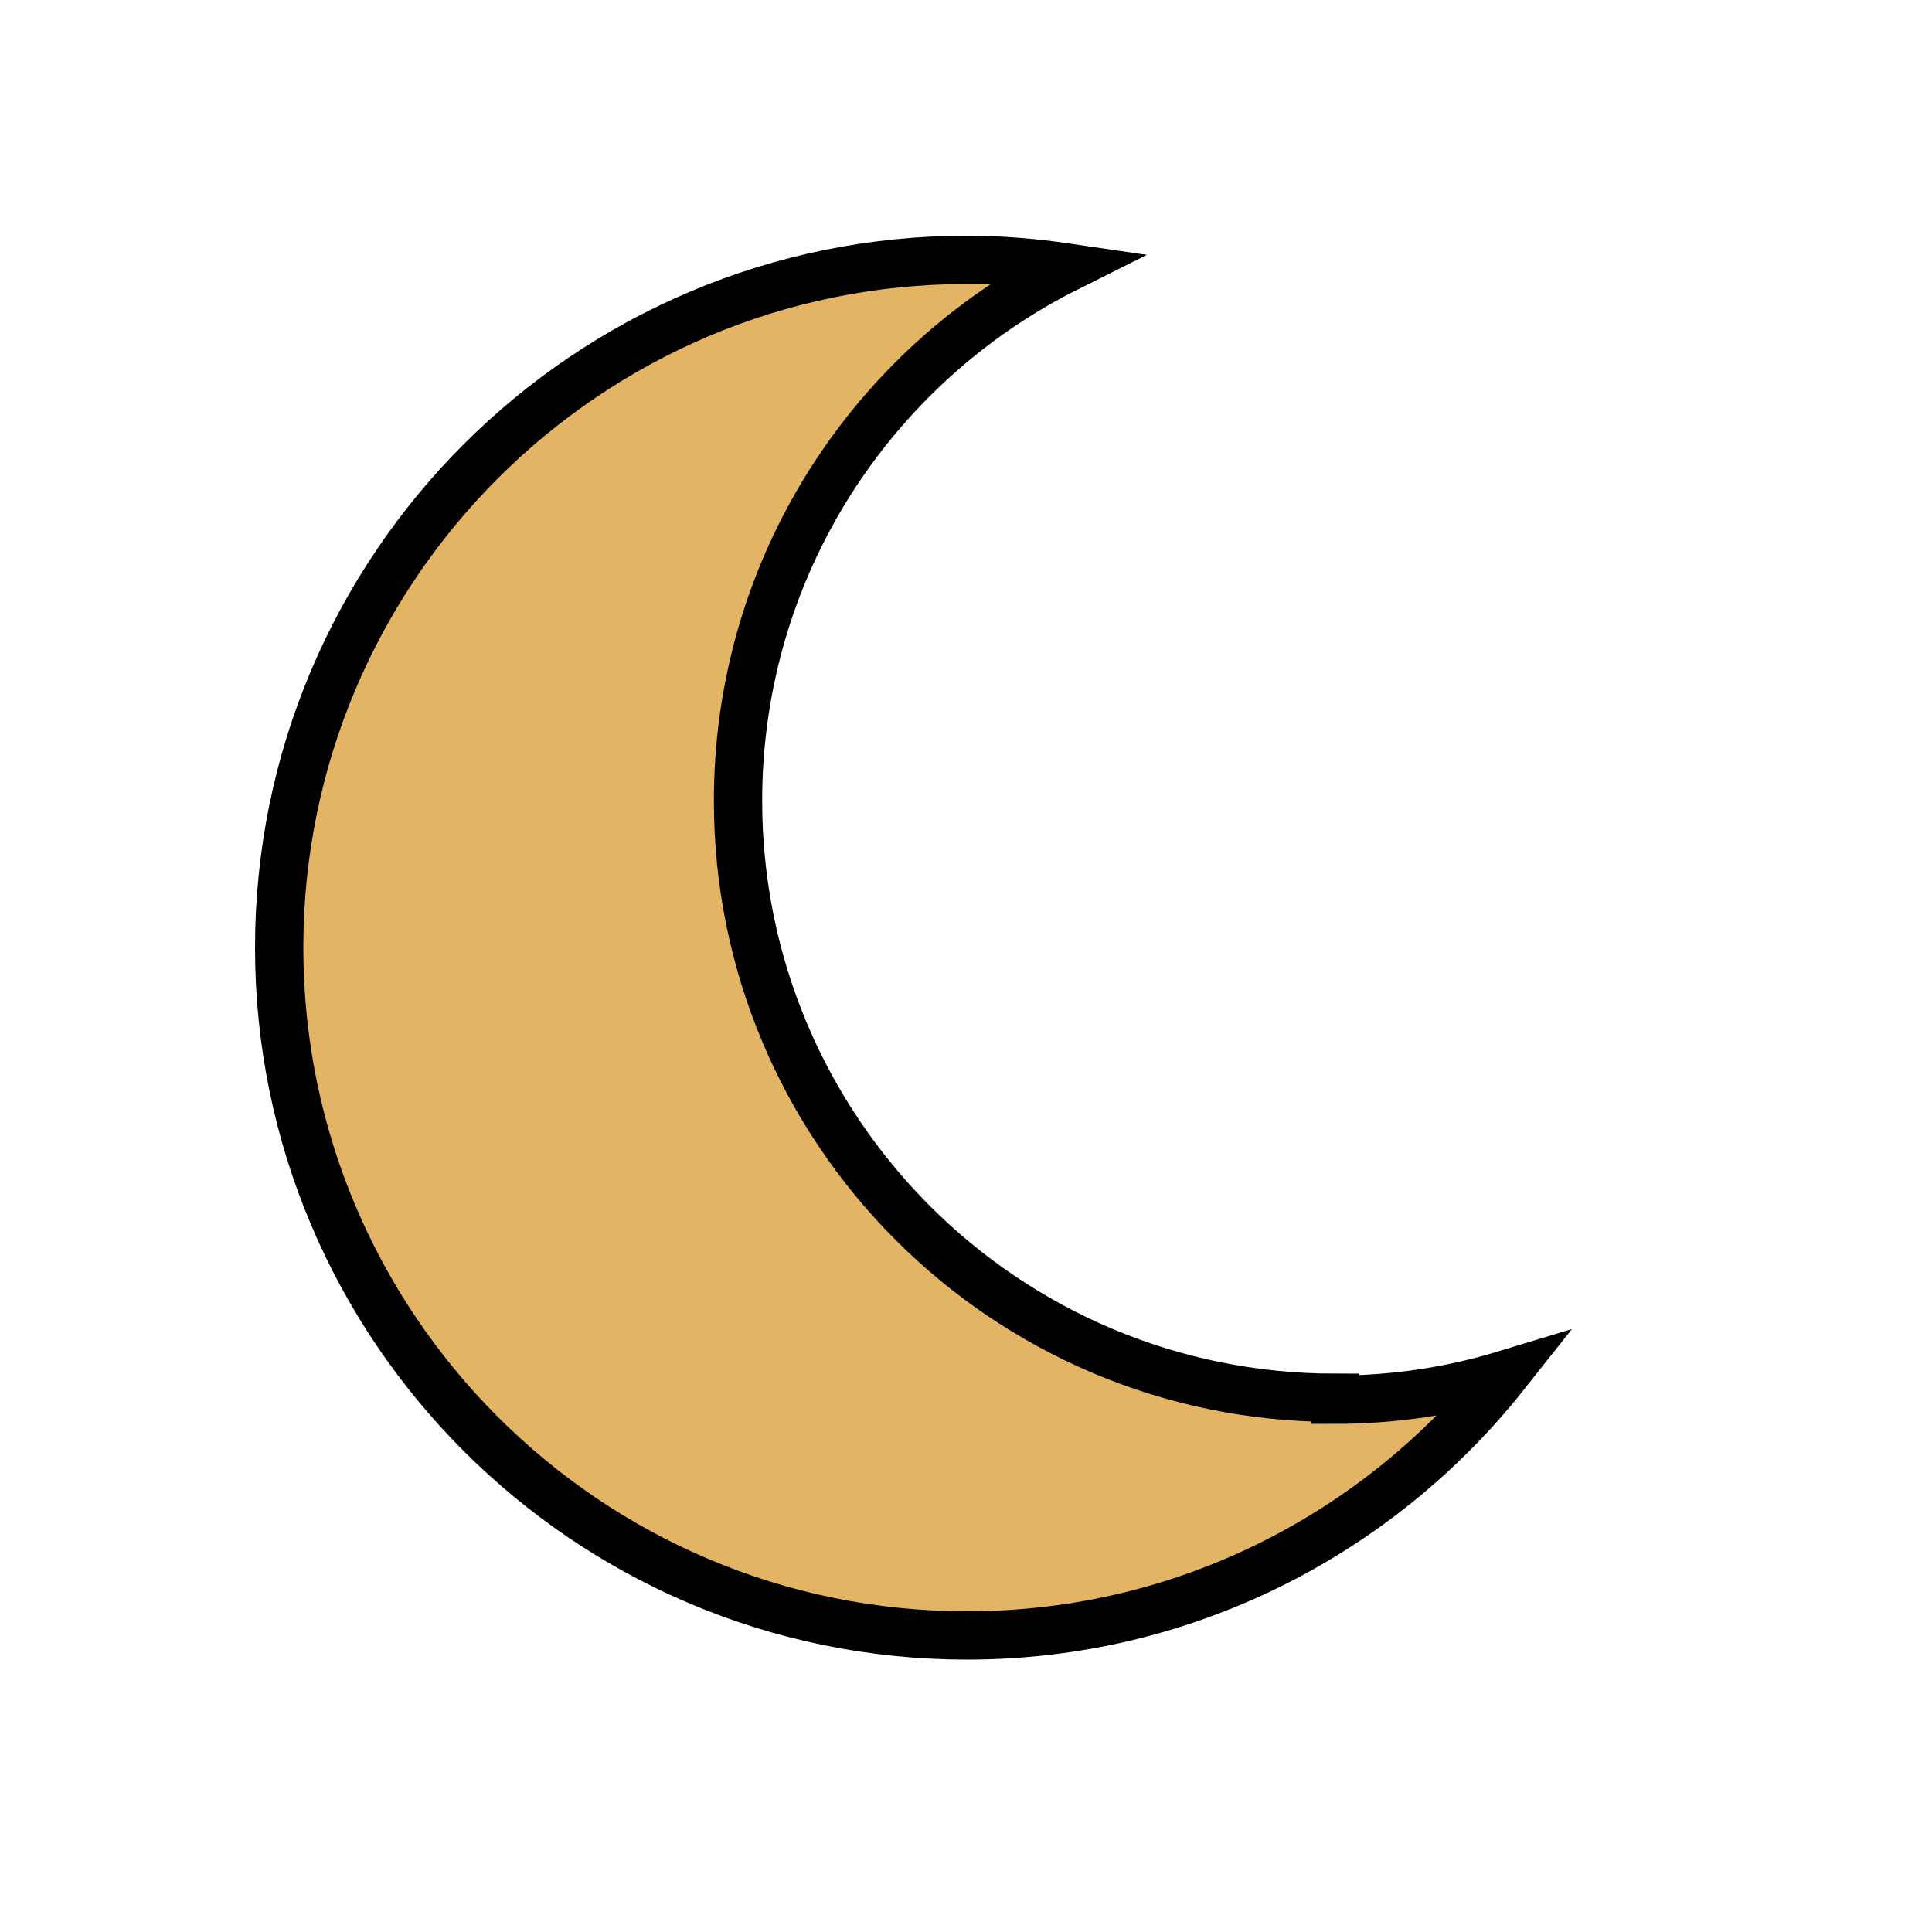 <?xml version="1.0" encoding="UTF-8"?>
<svg id="Layer_2" data-name="Layer 2" xmlns="http://www.w3.org/2000/svg" viewBox="0 0 20 20">
  <defs>
    <style>
      .cls-1 {
        fill: #e3b464;
        stroke: #000;
        stroke-miterlimit: 10;
        stroke-width: .5px;
      }

      .cls-2 {
        fill: none;
        stroke-width: 0px;
      }
    </style>
  </defs>
  <g id="Layer_2-2" data-name="Layer 2">
    <g>
      <rect class="cls-2" width="20" height="20"/>
      <path class="cls-1" d="M13.82,14.47c-3.42,0-6.18-2.77-6.18-6.18,0-2.42,1.39-4.51,3.41-5.52-.34-.05-.69-.08-1.04-.08-3.93,0-7.12,3.19-7.12,7.12s3.19,7.12,7.12,7.12c2.26,0,4.27-1.06,5.57-2.7-.56.17-1.15.26-1.76.26Z"/>
    </g>
  </g>
</svg>